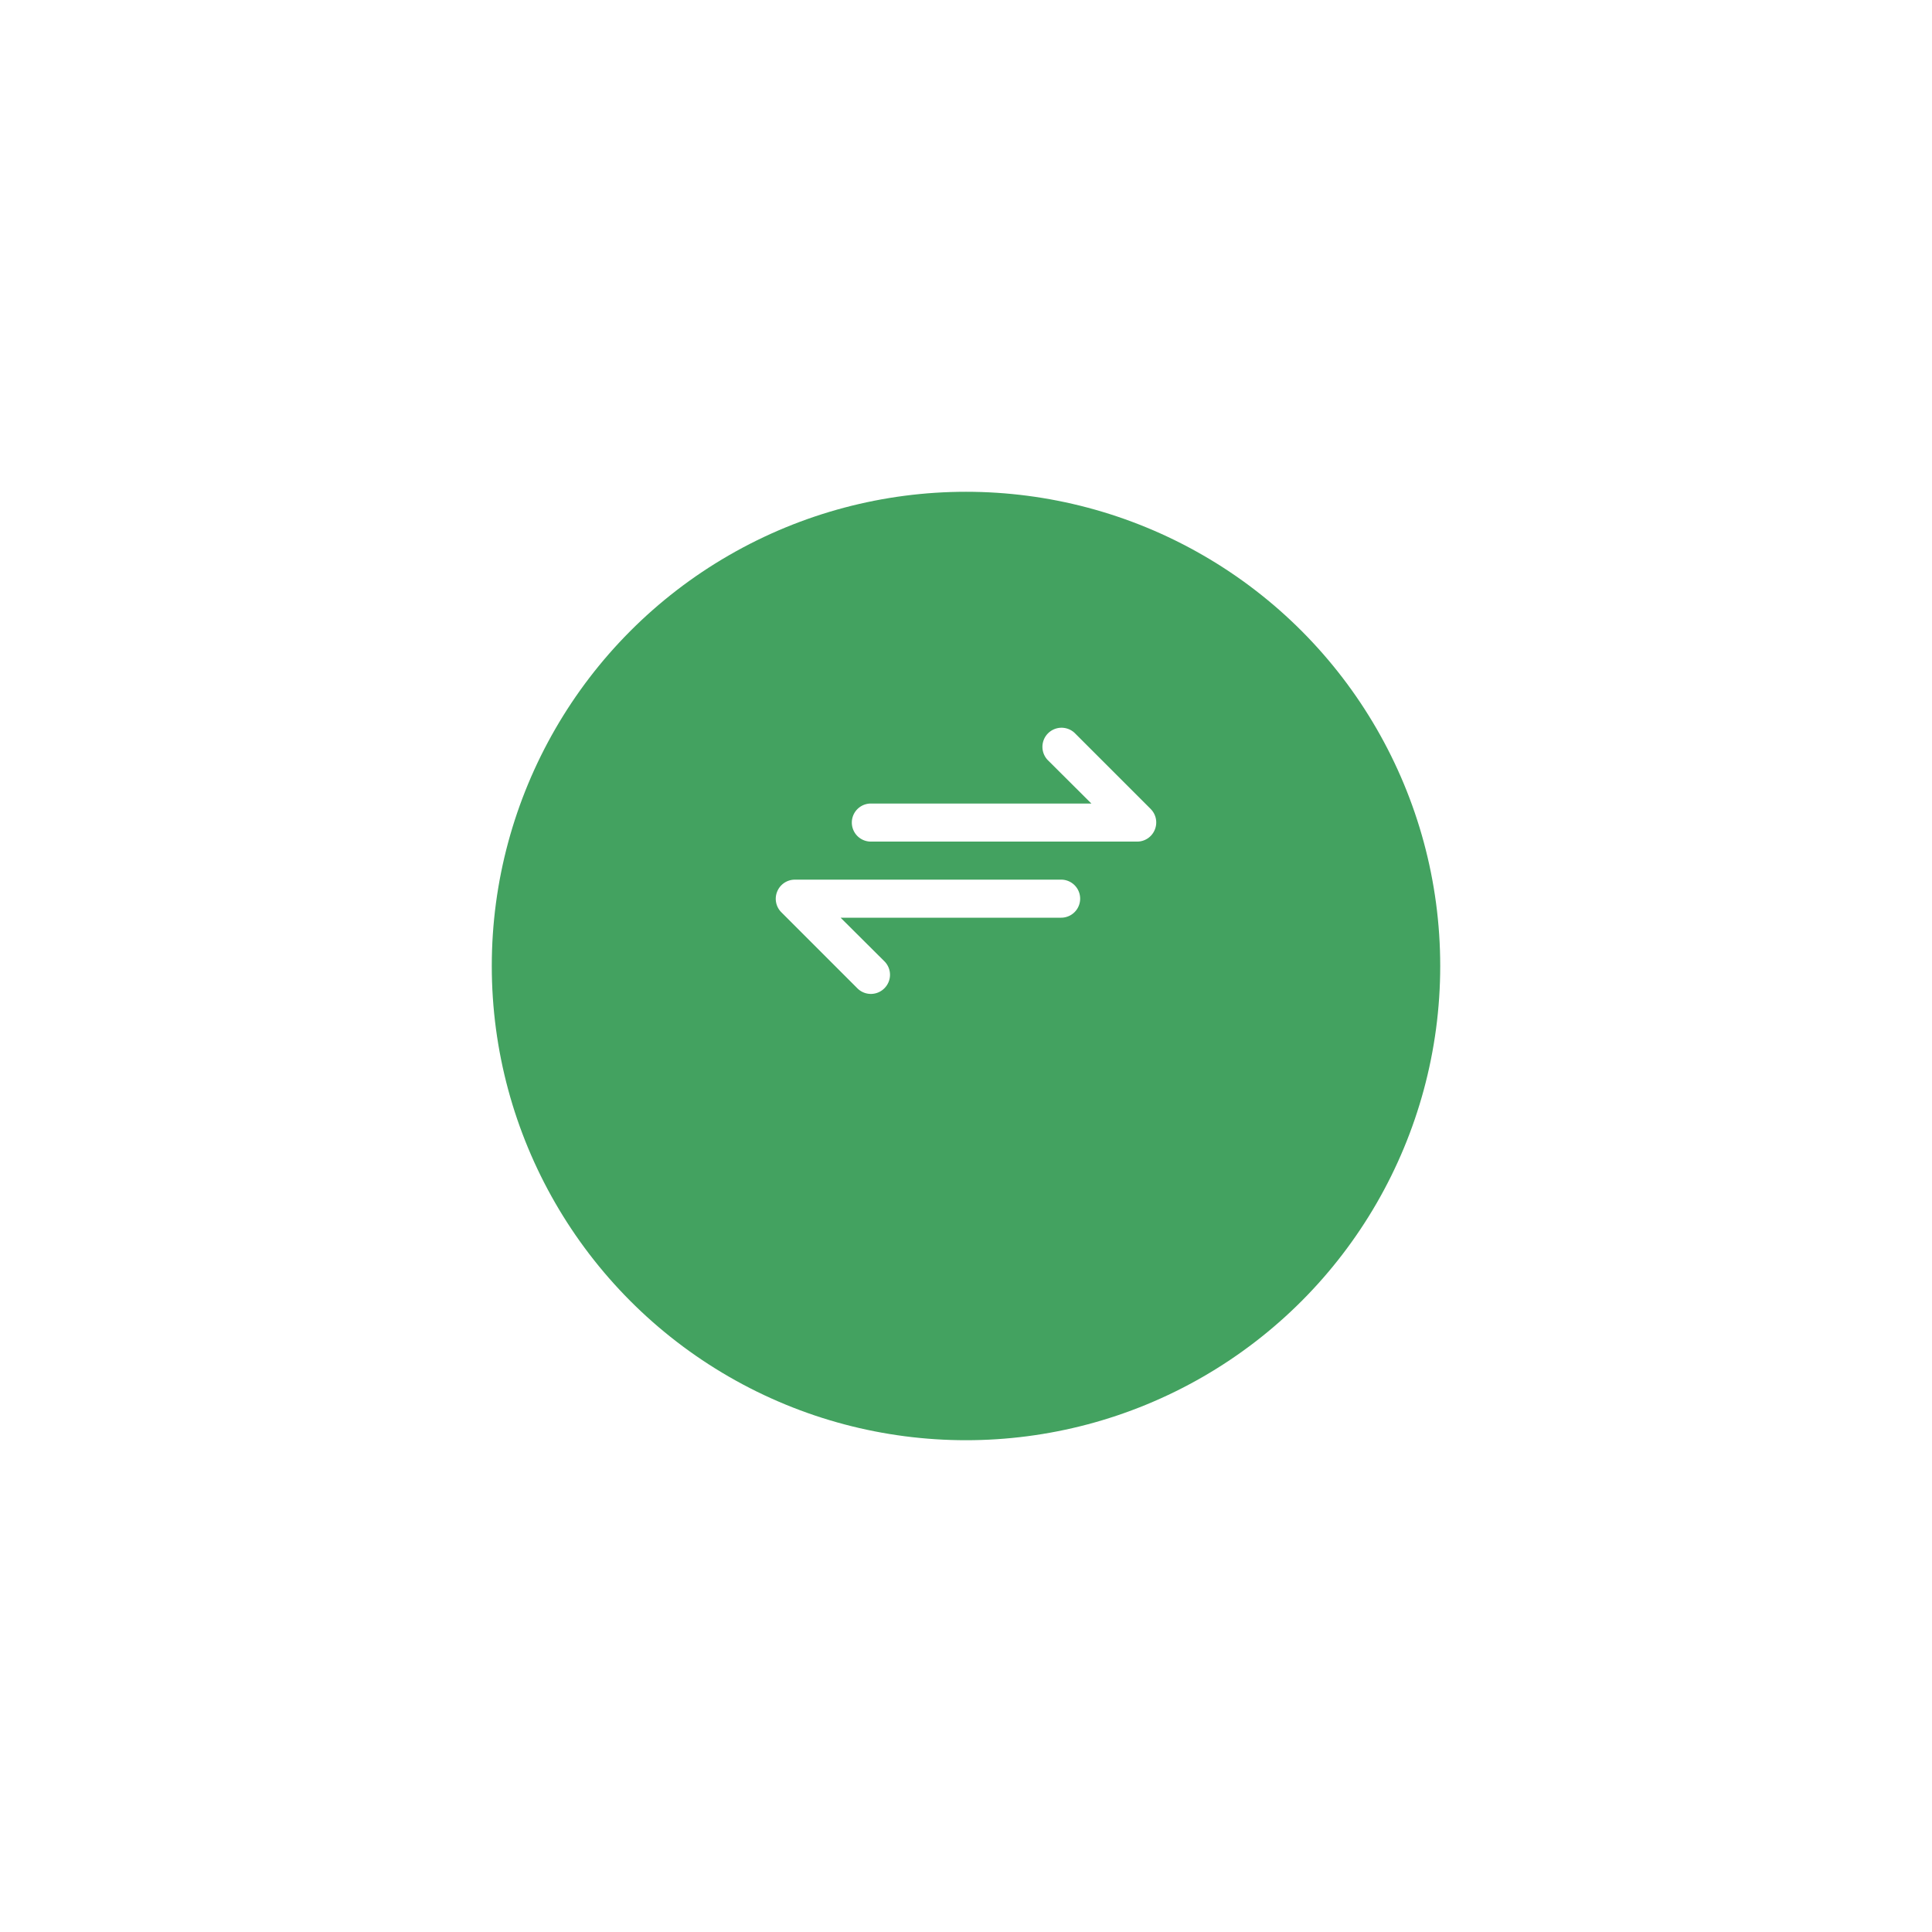 <svg width="110" height="110" fill="none" xmlns="http://www.w3.org/2000/svg"><g filter="url(#filter0_d)"><circle cx="55" cy="49" r="27" fill="#43A260"/></g><path d="M65.52 46.064l-4.334-4.333a1.088 1.088 0 00-1.538 1.538l2.491 2.481H49.583a1.083 1.083 0 100 2.167H64.75a1.084 1.084 0 00.997-.672 1.083 1.083 0 00-.228-1.18zm-5.103 4.02H45.25a1.084 1.084 0 00-.997.671 1.083 1.083 0 00.228 1.18l4.333 4.334a1.084 1.084 0 001.539 0 1.084 1.084 0 000-1.538L47.86 52.25h12.556a1.083 1.083 0 100-2.167z" fill="#fff"/><defs><filter id="filter0_d" x="0" y="0" width="110" height="110" filterUnits="userSpaceOnUse" color-interpolation-filters="sRGB"><feFlood flood-opacity="0" result="BackgroundImageFix"/><feColorMatrix in="SourceAlpha" values="0 0 0 0 0 0 0 0 0 0 0 0 0 0 0 0 0 0 127 0"/><feOffset dy="6"/><feGaussianBlur stdDeviation="14"/><feColorMatrix values="0 0 0 0 0.263 0 0 0 0 0.635 0 0 0 0 0.376 0 0 0 0.22 0"/><feBlend in2="BackgroundImageFix" result="effect1_dropShadow"/><feBlend in="SourceGraphic" in2="effect1_dropShadow" result="shape"/></filter></defs></svg>